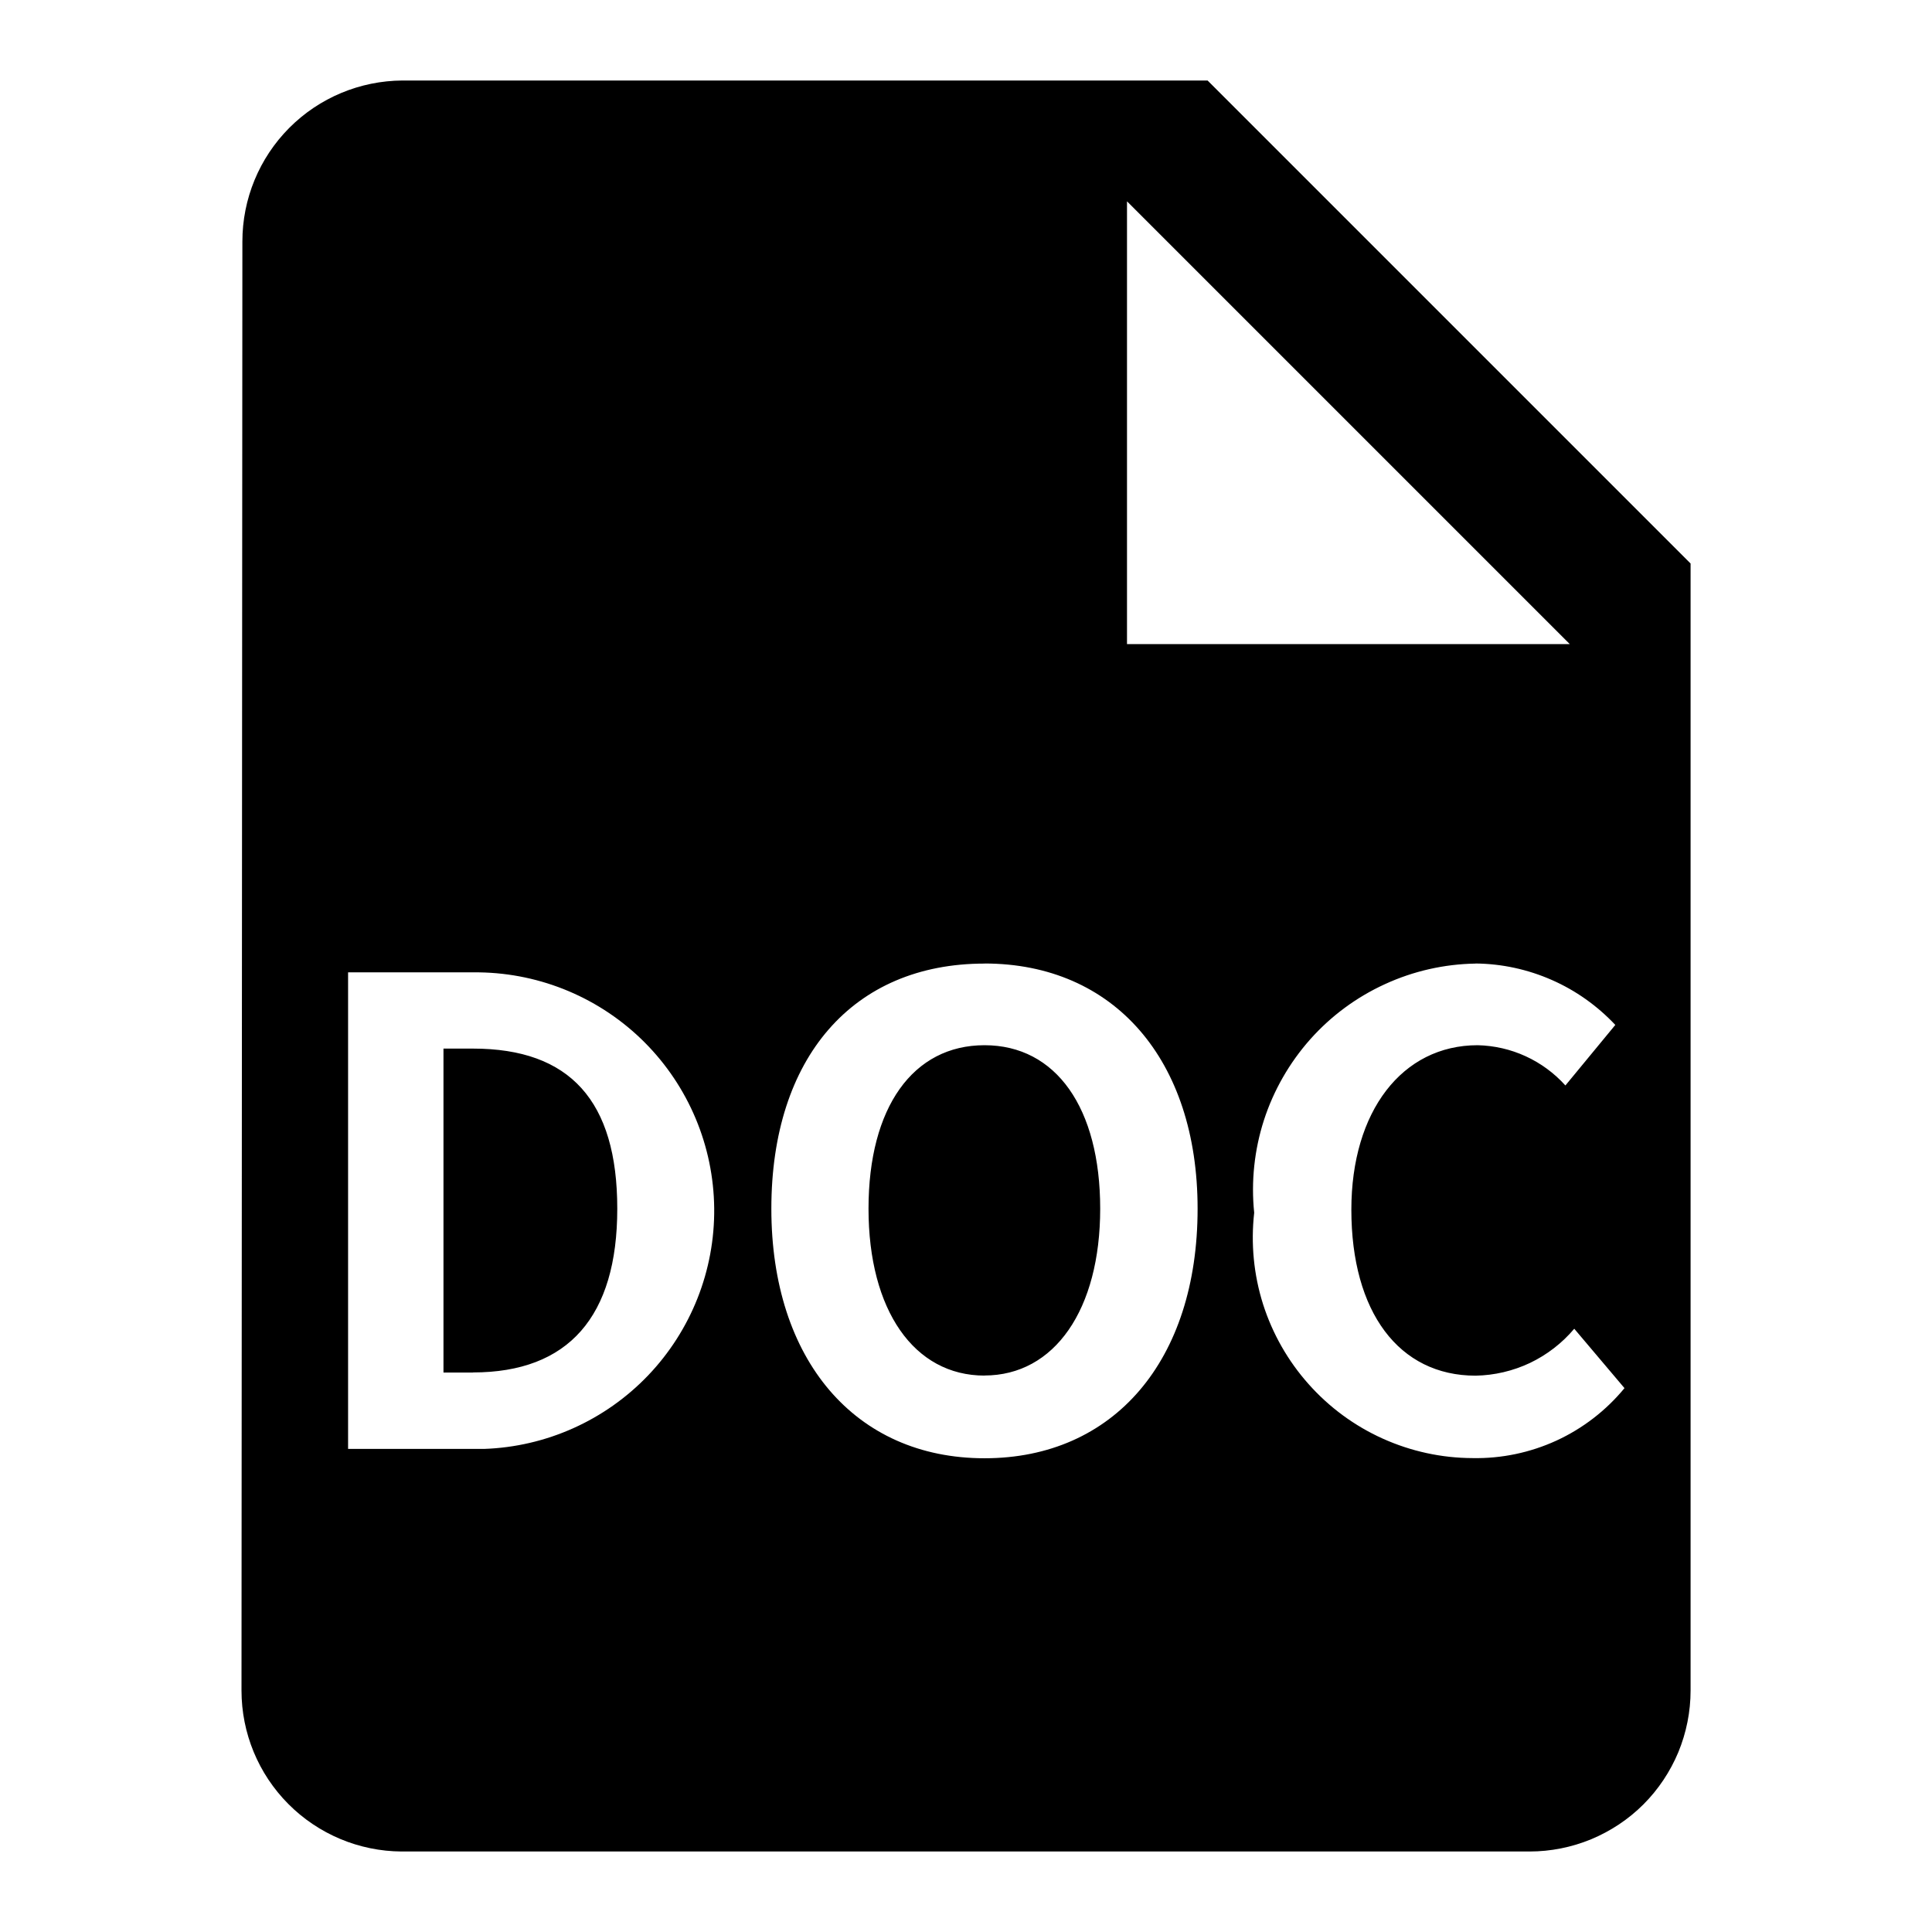<svg width="24" height="24" viewBox="0 0 24 24" fill="none" xmlns="http://www.w3.org/2000/svg">
<path d="M19 23H4.989C4.461 22.997 3.955 22.785 3.582 22.41C3.209 22.035 3 21.529 3 21L3.011 3C3.011 2.471 3.22 1.964 3.593 1.589C3.966 1.214 4.472 1.003 5.001 1H15.001L21.001 7V21C21.001 21.263 20.949 21.523 20.849 21.766C20.748 22.008 20.601 22.229 20.415 22.415C20.229 22.601 20.008 22.747 19.766 22.848C19.523 22.948 19.263 23 19 23ZM18.33 11.97C17.941 11.976 17.557 12.063 17.203 12.226C16.849 12.388 16.534 12.621 16.275 12.912C16.017 13.203 15.821 13.545 15.701 13.915C15.582 14.285 15.54 14.677 15.58 15.065C15.537 15.447 15.574 15.834 15.69 16.201C15.807 16.568 16 16.907 16.256 17.194C16.512 17.482 16.826 17.713 17.177 17.871C17.528 18.029 17.908 18.112 18.293 18.113C18.653 18.12 19.009 18.045 19.336 17.895C19.663 17.744 19.951 17.522 20.18 17.244L19.556 16.506C19.405 16.685 19.217 16.83 19.006 16.931C18.794 17.031 18.564 17.085 18.33 17.089C17.378 17.089 16.787 16.299 16.787 15.027C16.787 13.805 17.418 12.984 18.356 12.984C18.563 12.989 18.765 13.035 18.952 13.121C19.14 13.207 19.308 13.331 19.446 13.484L20.066 12.732C19.843 12.495 19.575 12.304 19.276 12.173C18.978 12.042 18.656 11.972 18.33 11.969V11.97ZM12.23 11.97C10.597 11.97 9.582 13.137 9.582 15.015C9.582 16.893 10.623 18.115 12.23 18.115C13.838 18.115 14.877 16.899 14.877 15.015C14.877 13.164 13.838 11.969 12.229 11.969L12.23 11.97ZM4.324 12.079V17.999H6.012C6.784 17.973 7.516 17.645 8.051 17.086C8.585 16.527 8.88 15.782 8.872 15.009C8.864 14.236 8.554 13.497 8.008 12.949C7.462 12.402 6.724 12.09 5.951 12.079H4.324ZM14 2.501V8.001H19.5L14 2.501ZM12.23 17.088C11.354 17.088 10.789 16.275 10.789 15.015C10.789 13.755 11.342 12.984 12.23 12.984C13.118 12.984 13.667 13.762 13.667 15.015C13.667 16.268 13.1 17.087 12.229 17.087L12.23 17.088ZM5.875 17.05H5.509V13.026H5.875C7.081 13.026 7.668 13.676 7.668 15.015C7.668 16.354 7.063 17.049 5.874 17.049L5.875 17.05Z" fill="black"/>
</svg>
